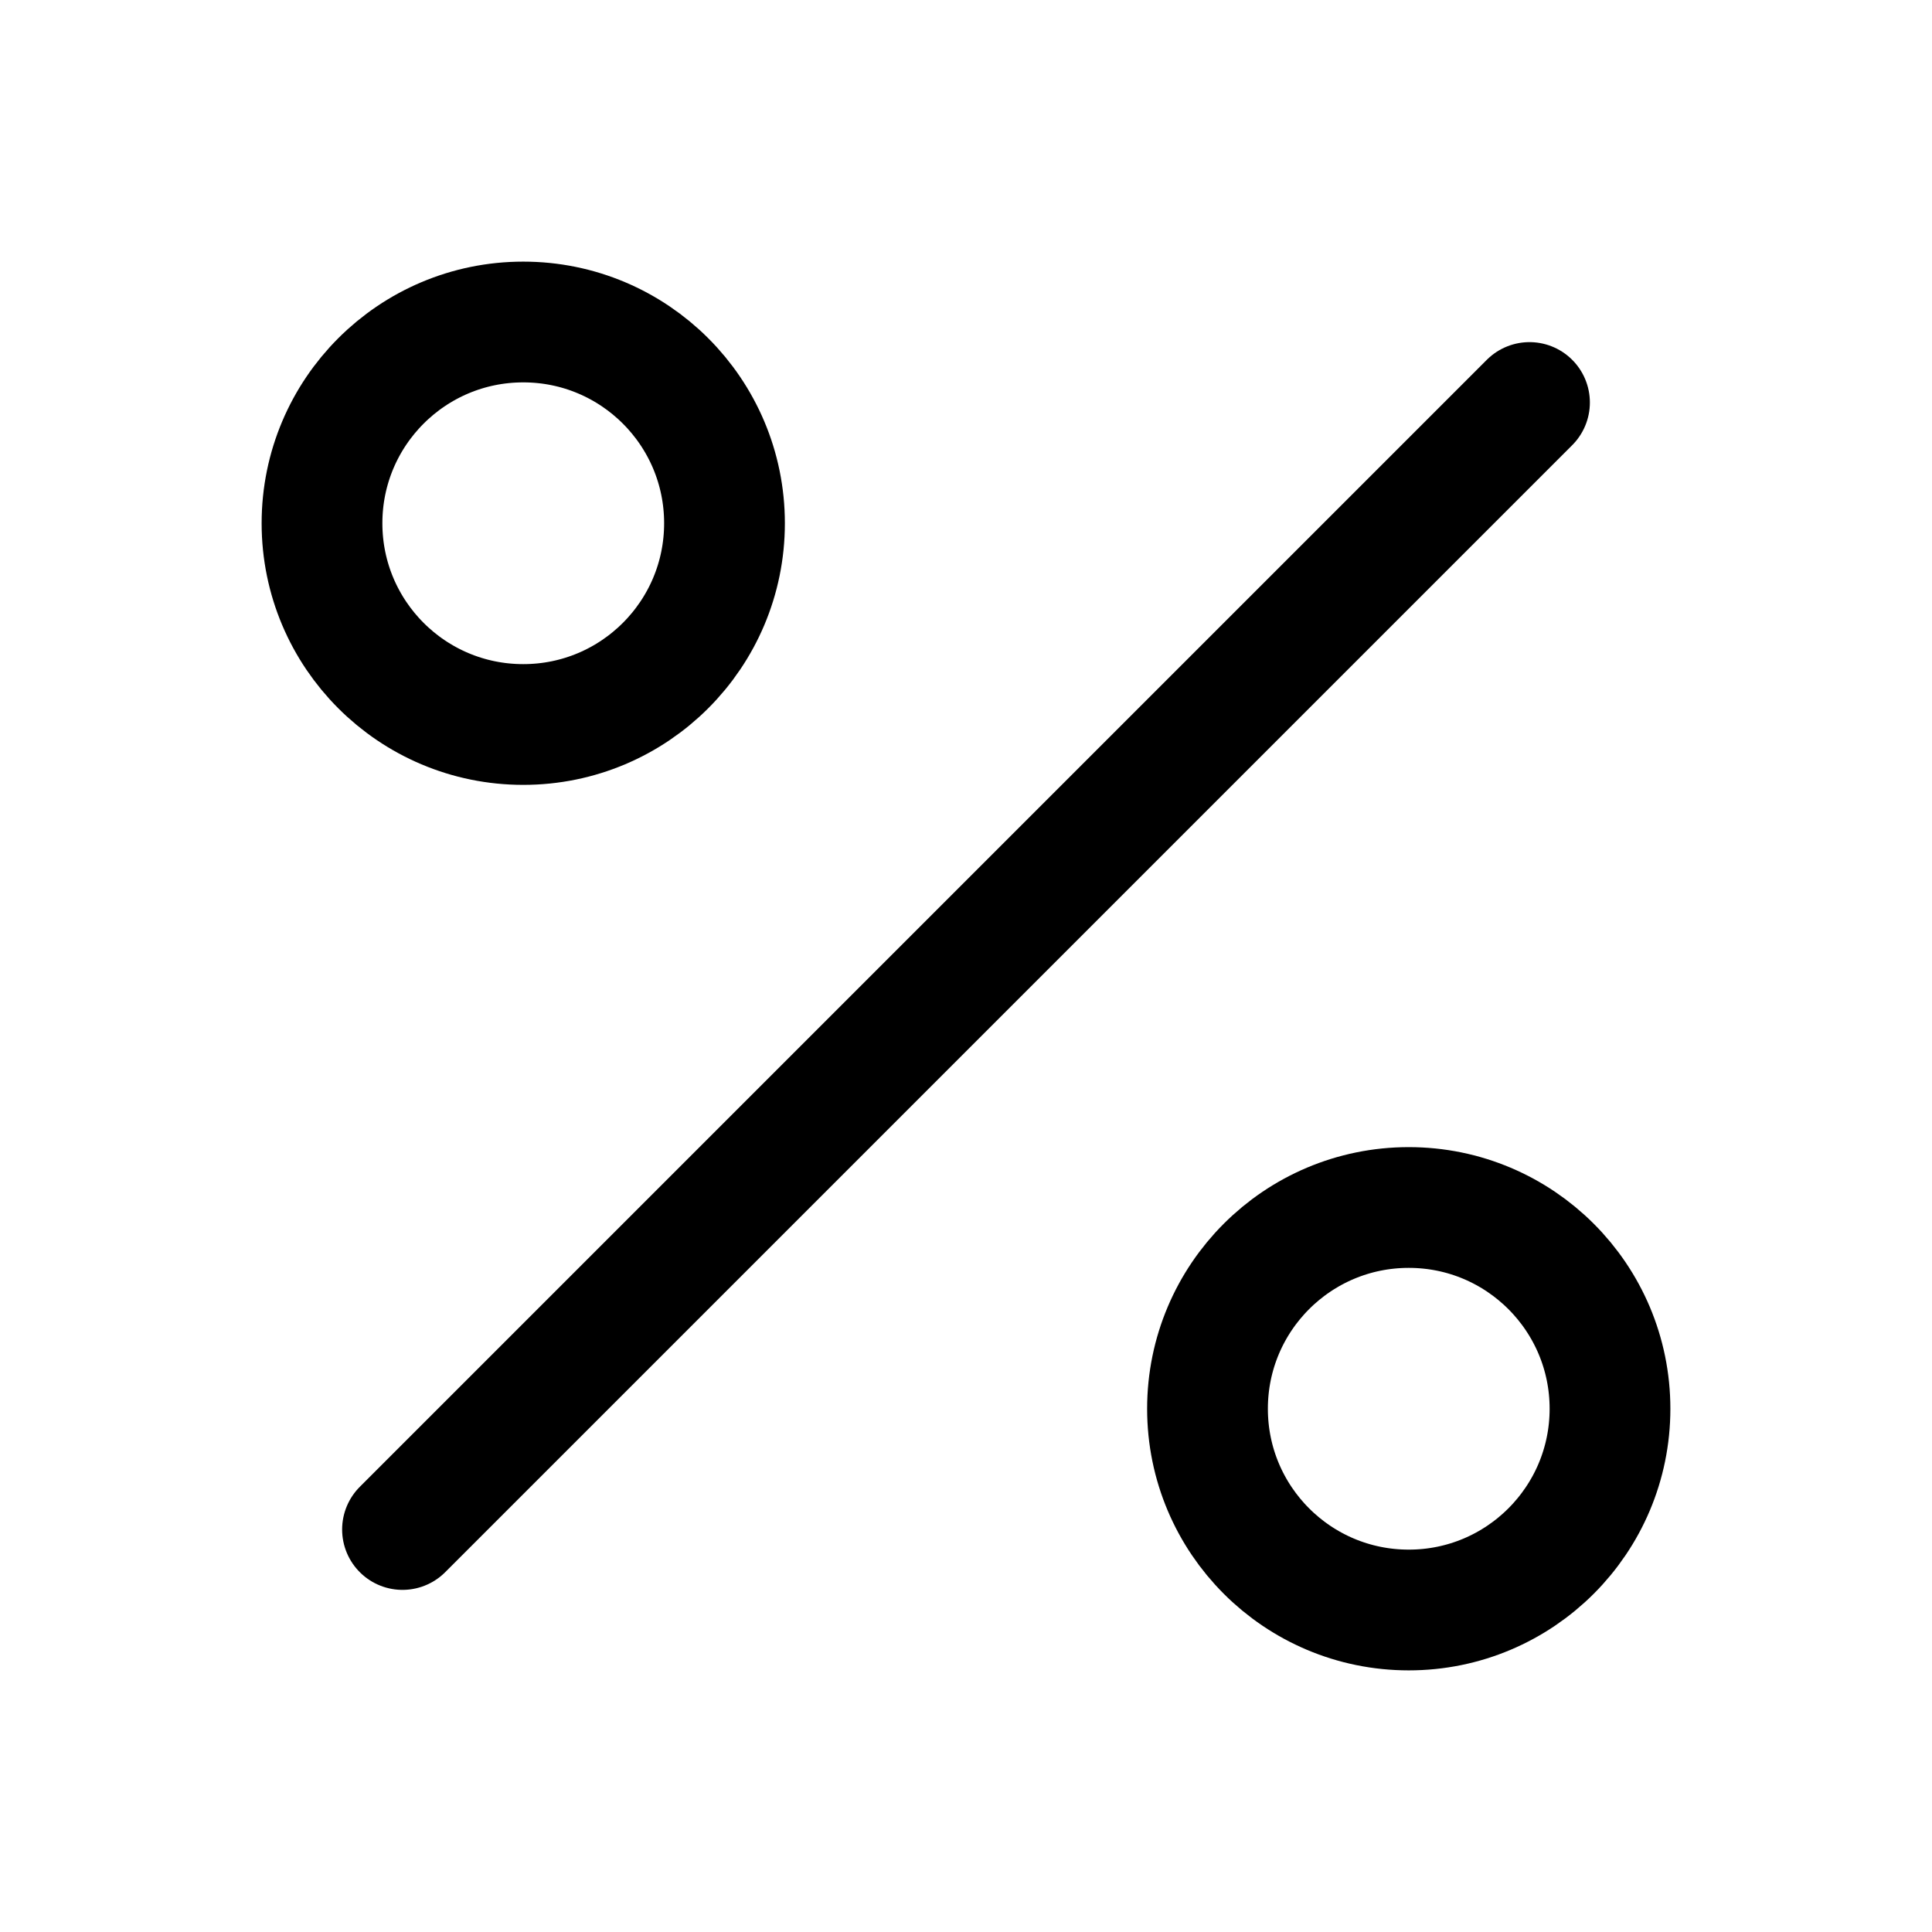 <svg width="24" height="24" viewBox="0 0 24 24" fill="none" xmlns="http://www.w3.org/2000/svg">
  <path d="M19 5L5 19" stroke="currentColor" stroke-width="1.5" stroke-linecap="round"
    stroke-linejoin="round" />
  <path
    d="M6.5 9C7.881 9 9 7.881 9 6.5C9 5.119 7.881 4 6.5 4C5.119 4 4 5.119 4 6.5C4 7.881 5.119 9 6.5 9Z"
    stroke="currentColor" stroke-width="1.5" stroke-linecap="round" stroke-linejoin="round" />
  <path
    d="M17.5 20C18.881 20 20 18.881 20 17.5C20 16.119 18.881 15 17.5 15C16.119 15 15 16.119 15 17.5C15 18.881 16.119 20 17.5 20Z"
    stroke="currentColor" stroke-width="1.5" stroke-linecap="round" stroke-linejoin="round" />
</svg>